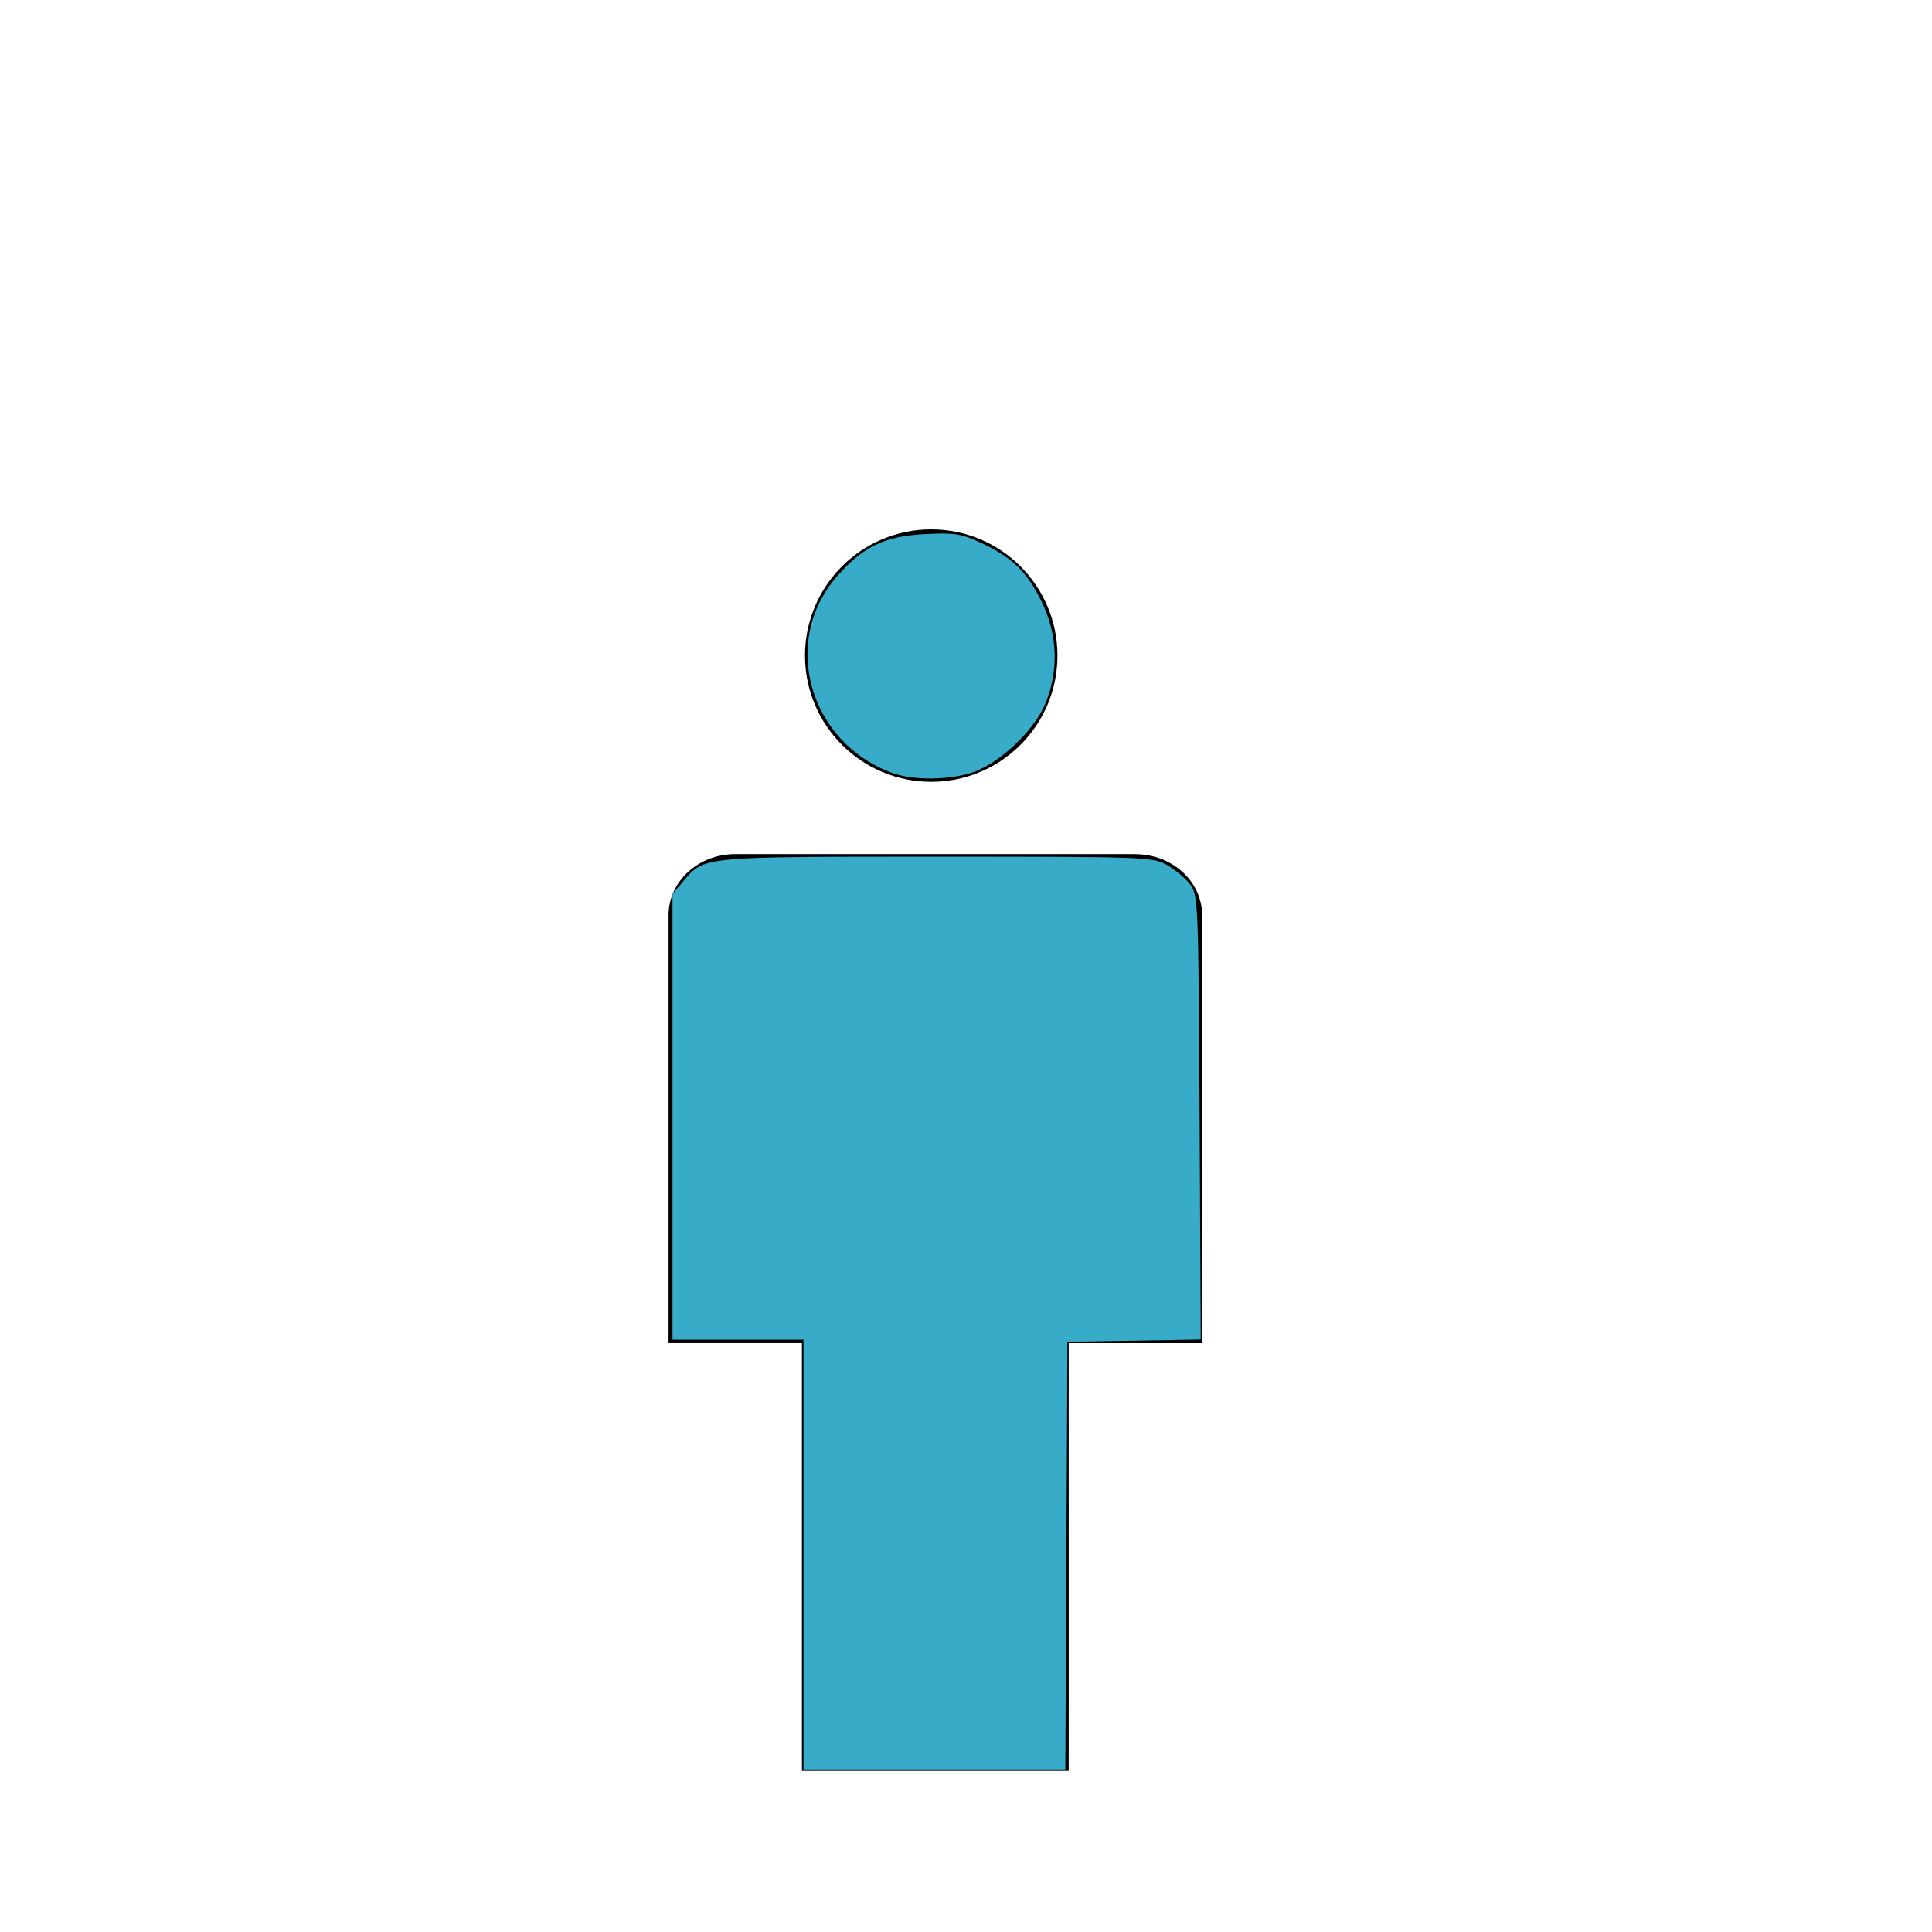 <?xml version="1.0" encoding="UTF-8" standalone="no"?>
<svg
   xmlns:dc="http://purl.org/dc/elements/1.1/"
   xmlns:cc="http://creativecommons.org/ns#"
   xmlns:rdf="http://www.w3.org/1999/02/22-rdf-syntax-ns#"
   xmlns:svg="http://www.w3.org/2000/svg"
   xmlns="http://www.w3.org/2000/svg"
   xmlns:sodipodi="http://sodipodi.sourceforge.net/DTD/sodipodi-0.dtd"
   xmlns:inkscape="http://www.inkscape.org/namespaces/inkscape"
   width="24"
   height="24"
   viewBox="0 0 24 24"
   version="1.1"
   id="svg6"
   sodipodi:docname="kid-healthy.svg"
   inkscape:version="0.92.2 5c3e80d, 2017-08-06">
  <defs
     id="defs10" />
  <sodipodi:namedview
     pagecolor="#ffffff"
     bordercolor="#666666"
     borderopacity="1"
     objecttolerance="10"
     gridtolerance="10"
     guidetolerance="10"
     inkscape:pageopacity="0"
     inkscape:pageshadow="2"
     inkscape:window-width="1440"
     inkscape:window-height="855"
     id="namedview8"
     showgrid="false"
     inkscape:zoom="19.667043"
     inkscape:cx="11.648632"
     inkscape:cy="13.683678"
     inkscape:window-x="0"
     inkscape:window-y="1"
     inkscape:window-maximized="1"
     inkscape:current-layer="svg6" />
  <circle
     cx="11.568"
     cy="8.144"
     r="1.568"
     id="circle2"
     style="stroke-width:0.784" />
  <path
     d="M 14.104,10.61 H 9.133 c -0.458,0 -0.828,0.339 -0.828,0.759 v 5.315 H 9.962 V 22 h 1.657 1.657 v -5.315 h 1.657 v -5.315 c 0,-0.42 -0.37,-0.759 -0.828,-0.759 z"
     id="path4"
     inkscape:connector-curvature="0"
     style="stroke-width:0.793" />
  <path
     style="fill:#37abc8;fill-opacity:1;stroke-width:0.051"
     d="m 9.981,19.311 v -2.669 H 9.167 8.354 V 13.874 11.107 l 0.137,-0.163 c 0.258,-0.306 0.215,-0.302 3.146,-0.302 2.613,0 2.681,0.003 2.862,0.105 0.102,0.058 0.231,0.167 0.287,0.242 0.098,0.132 0.102,0.227 0.116,2.894 l 0.014,2.757 -0.828,0.014 -0.828,0.014 -0.013,2.657 -0.013,2.657 H 11.608 9.981 Z"
     id="path8"
     inkscape:connector-curvature="0" />
  <path
     style="fill:#37abc8;fill-opacity:1;stroke-width:0.051"
     d="M 11.094,9.605 C 10.05,9.232 9.69,7.963 10.4,7.157 10.723,6.789 10.991,6.661 11.484,6.635 c 0.365,-0.019 0.454,-0.006 0.691,0.103 0.392,0.18 0.578,0.358 0.761,0.729 0.205,0.416 0.22,0.875 0.044,1.286 -0.142,0.331 -0.566,0.728 -0.895,0.841 -0.286,0.097 -0.735,0.103 -0.99,0.011 z"
     id="path10"
     inkscape:connector-curvature="0" />
</svg>
